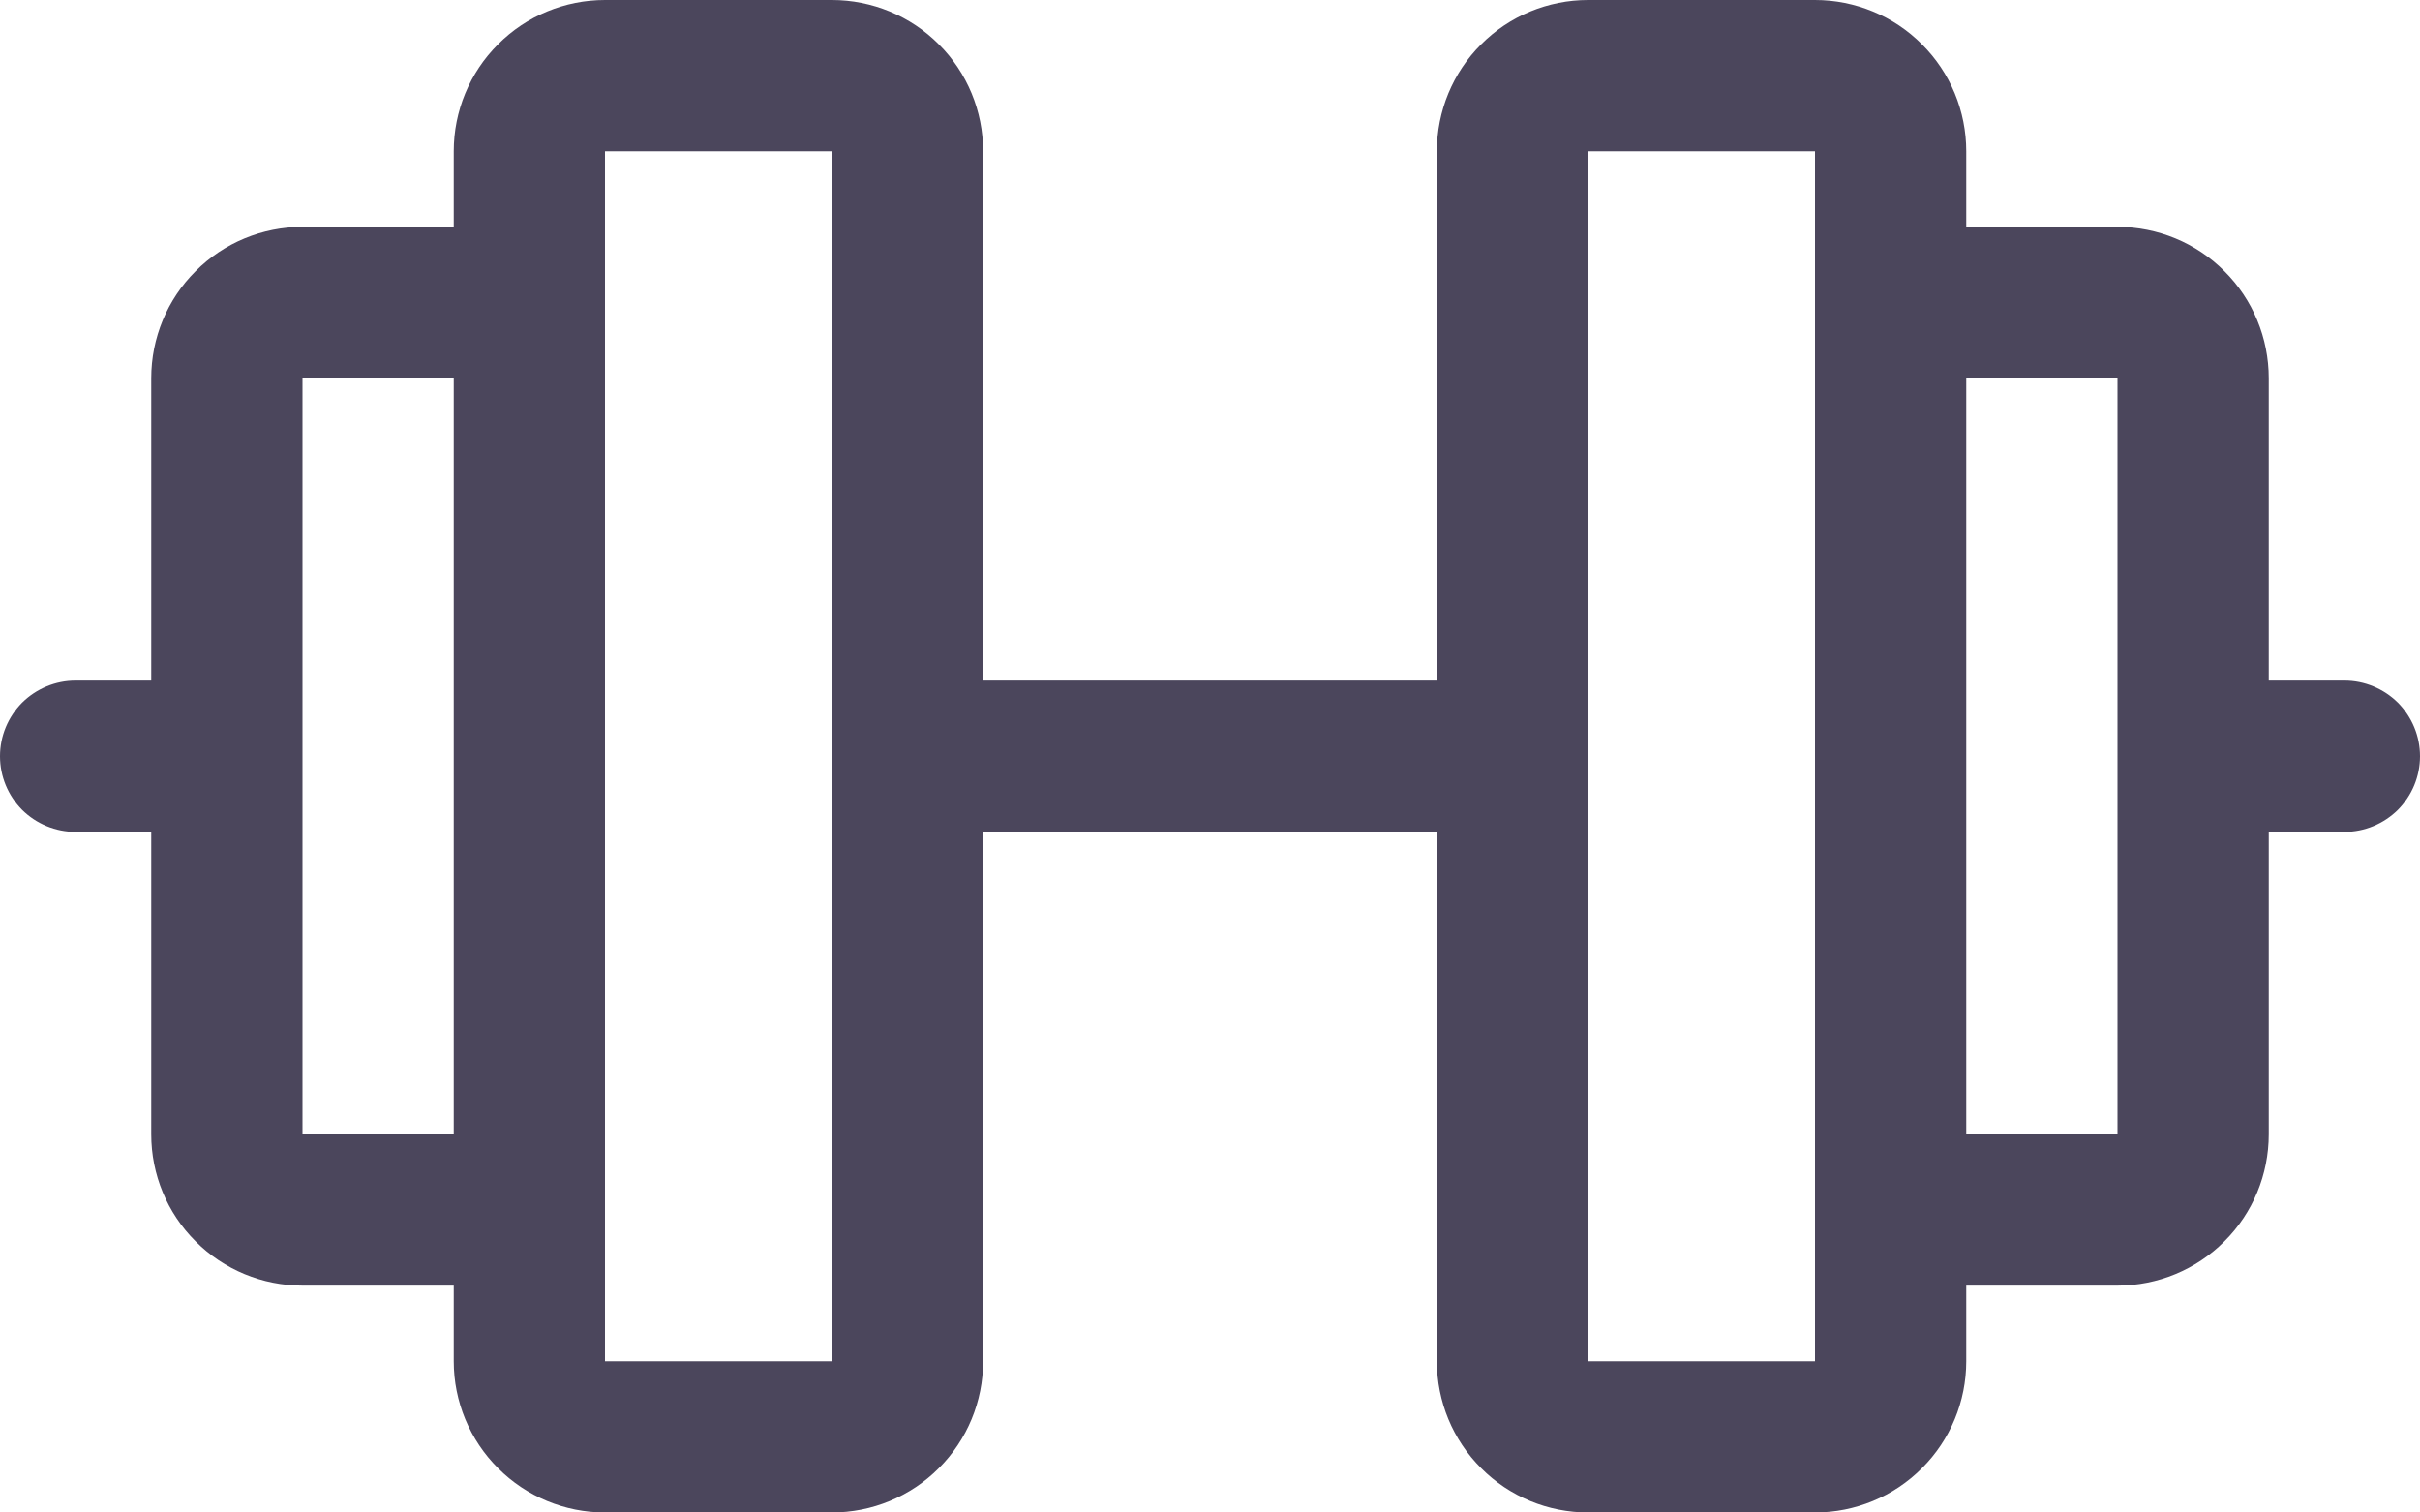 <svg width="16" height="10" viewBox="0 0 16 10" fill="none" xmlns="http://www.w3.org/2000/svg">
<path d="M15.5 4.5H15V2.5C15 2.235 14.895 1.98 14.707 1.793C14.52 1.605 14.265 1.5 14 1.5H13V1C13 0.735 12.895 0.48 12.707 0.293C12.52 0.105 12.265 0 12 0H10.5C10.235 0 9.98 0.105 9.793 0.293C9.605 0.48 9.5 0.735 9.5 1V4.5H6.5V1C6.5 0.735 6.395 0.48 6.207 0.293C6.02 0.105 5.765 0 5.5 0H4C3.735 0 3.48 0.105 3.293 0.293C3.105 0.48 3 0.735 3 1V1.5H2C1.735 1.5 1.48 1.605 1.293 1.793C1.105 1.98 1 2.235 1 2.5V4.5H0.5C0.367 4.5 0.24 4.553 0.146 4.646C0.053 4.74 0 4.867 0 5C0 5.133 0.053 5.26 0.146 5.354C0.24 5.447 0.367 5.5 0.5 5.5H1V7.5C1 7.765 1.105 8.02 1.293 8.207C1.48 8.395 1.735 8.5 2 8.5H3V9C3 9.265 3.105 9.52 3.293 9.707C3.48 9.895 3.735 10 4 10H5.5C5.765 10 6.02 9.895 6.207 9.707C6.395 9.52 6.5 9.265 6.5 9V5.5H9.5V9C9.5 9.265 9.605 9.52 9.793 9.707C9.98 9.895 10.235 10 10.5 10H12C12.265 10 12.52 9.895 12.707 9.707C12.895 9.52 13 9.265 13 9V8.5H14C14.265 8.5 14.52 8.395 14.707 8.207C14.895 8.02 15 7.765 15 7.5V5.5H15.5C15.633 5.5 15.76 5.447 15.854 5.354C15.947 5.26 16 5.133 16 5C16 4.867 15.947 4.74 15.854 4.646C15.76 4.553 15.633 4.5 15.5 4.5ZM2 7.5V2.5H3V7.5H2ZM5.5 9H4V1H5.5V9ZM12 9H10.5V1H12V7.989C12 7.992 12 7.996 12 8C12 8.004 12 8.008 12 8.011V9ZM14 7.5H13V2.5H14V7.5Z" fill="#4B465C"/>
</svg>
